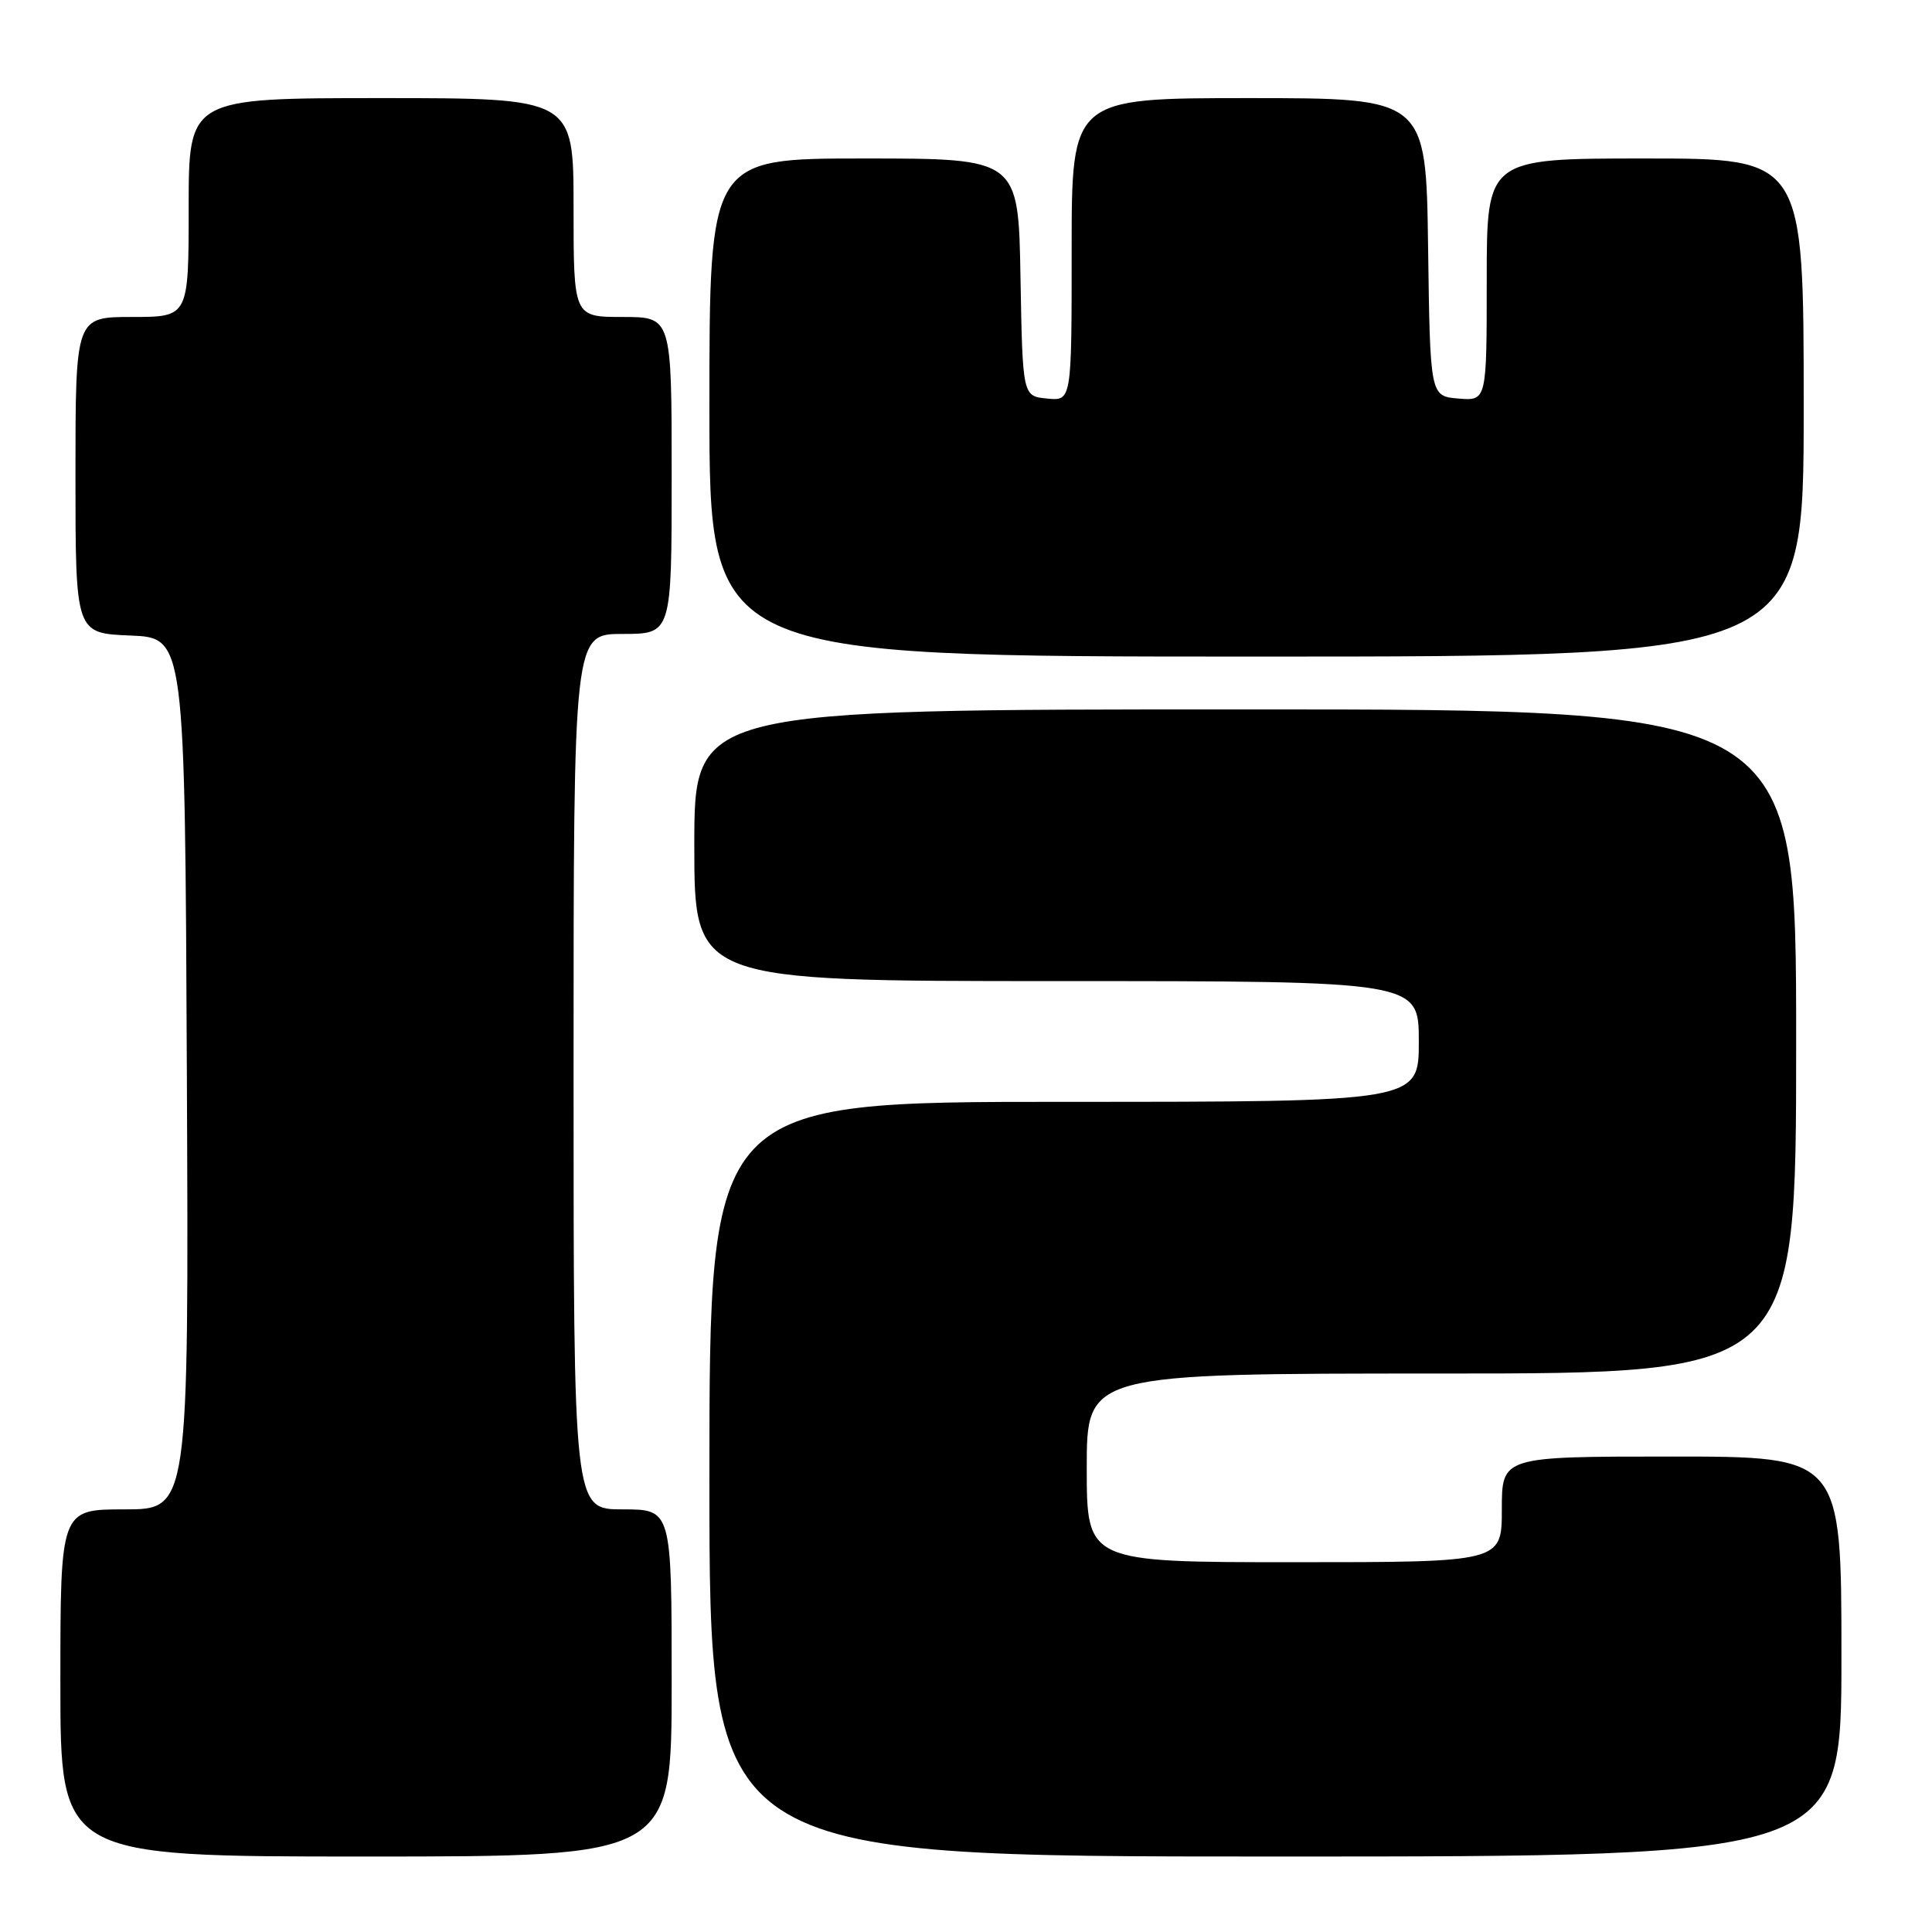 <?xml version="1.0" encoding="UTF-8" standalone="no"?>
<!DOCTYPE svg PUBLIC "-//W3C//DTD SVG 1.1//EN" "http://www.w3.org/Graphics/SVG/1.1/DTD/svg11.dtd" >
<svg xmlns="http://www.w3.org/2000/svg" xmlns:xlink="http://www.w3.org/1999/xlink" version="1.1" viewBox="0 0 256 256">
 <g >
 <path fill="currentColor"
d=" M 89.00 223.00 C 89.00 200.00 89.00 200.00 82.50 200.00 C 76.00 200.00 76.00 200.00 76.00 142.00 C 76.00 84.00 76.00 84.00 82.50 84.00 C 89.00 84.00 89.00 84.00 89.00 63.00 C 89.00 42.00 89.00 42.00 82.50 42.00 C 76.00 42.00 76.00 42.00 76.00 27.50 C 76.00 13.00 76.00 13.00 50.50 13.00 C 25.00 13.00 25.00 13.00 25.00 27.50 C 25.00 42.00 25.00 42.00 17.50 42.00 C 10.00 42.00 10.00 42.00 10.00 62.96 C 10.00 83.91 10.00 83.91 17.25 84.21 C 24.50 84.50 24.50 84.50 24.76 142.25 C 25.02 200.00 25.02 200.00 16.51 200.00 C 8.00 200.00 8.00 200.00 8.00 223.00 C 8.00 246.00 8.00 246.00 48.50 246.00 C 89.00 246.00 89.00 246.00 89.00 223.00 Z  M 244.00 219.50 C 244.00 193.00 244.00 193.00 221.50 193.00 C 199.00 193.00 199.00 193.00 199.00 200.00 C 199.00 207.00 199.00 207.00 171.50 207.00 C 144.00 207.00 144.00 207.00 144.00 194.50 C 144.00 182.00 144.00 182.00 191.00 182.00 C 238.00 182.00 238.00 182.00 238.00 138.00 C 238.00 94.00 238.00 94.00 165.00 94.00 C 92.00 94.00 92.00 94.00 92.00 112.00 C 92.00 130.00 92.00 130.00 140.00 130.00 C 188.00 130.00 188.00 130.00 188.00 138.00 C 188.00 146.00 188.00 146.00 141.00 146.00 C 94.00 146.00 94.00 146.00 94.00 196.00 C 94.00 246.00 94.00 246.00 169.00 246.00 C 244.00 246.00 244.00 246.00 244.00 219.50 Z  M 239.00 54.00 C 239.00 21.00 239.00 21.00 218.00 21.00 C 197.00 21.00 197.00 21.00 197.00 37.06 C 197.00 53.12 197.00 53.12 193.25 52.81 C 189.50 52.50 189.50 52.50 189.23 32.75 C 188.96 13.00 188.96 13.00 165.48 13.00 C 142.00 13.00 142.00 13.00 142.00 33.06 C 142.00 53.13 142.00 53.13 138.75 52.81 C 135.50 52.50 135.50 52.50 135.22 36.75 C 134.95 21.00 134.95 21.00 114.47 21.00 C 94.00 21.00 94.00 21.00 94.00 54.00 C 94.00 87.00 94.00 87.00 166.50 87.00 C 239.00 87.00 239.00 87.00 239.00 54.00 Z "/>
</g>
</svg>